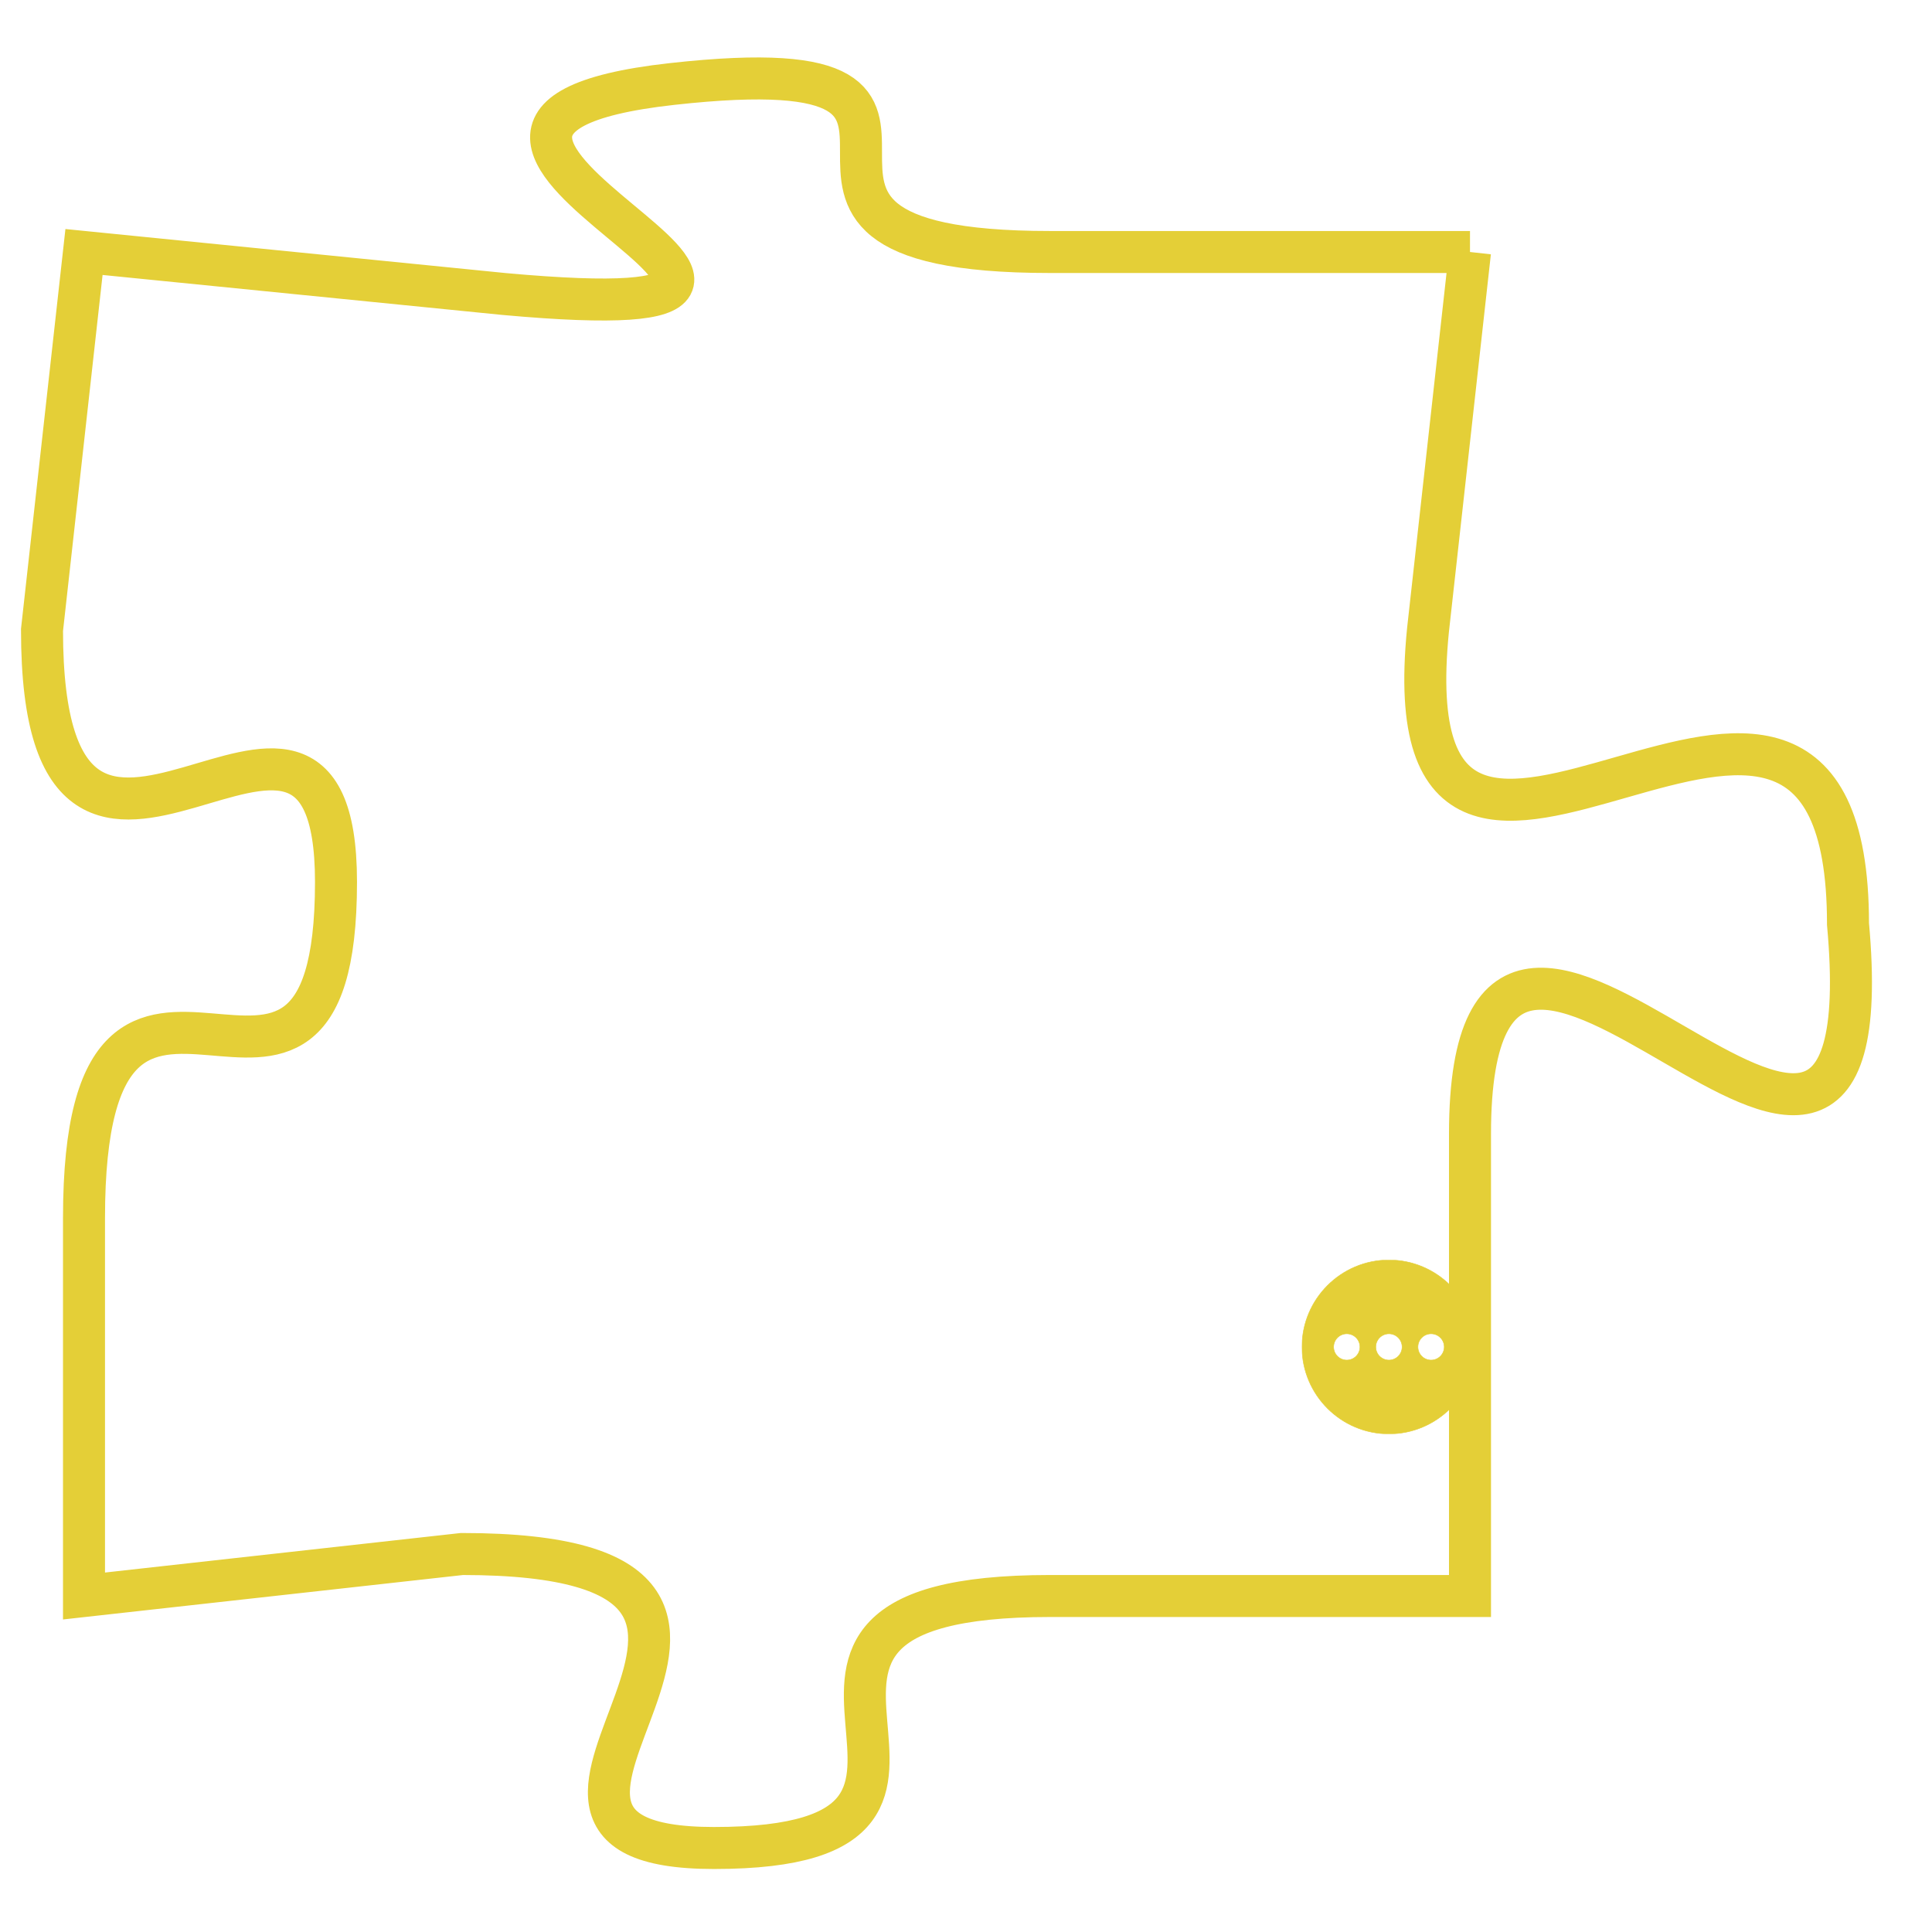 <svg version="1.1" xmlns="http://www.w3.org/2000/svg" xmlns:xlink="http://www.w3.org/1999/xlink" fill="transparent" x="0" y="0" width="350" height="350" preserveAspectRatio="xMinYMin slice"><style type="text/css">.links{fill:transparent;stroke: #E4CF37;}.links:hover{fill:#63D272; opacity:0.4;}</style><defs><g id="allt"><path id="t3211" d="M3036,768 L3026,768 C3017,768 3026,763 3017,764 C3008,765 3024,770 3013,769 L3003,768 3003,768 L3002,777 C3002,786 3009,776 3009,783 C3009,791 3003,782 3003,791 L3003,800 3003,800 L3012,799 C3022,799 3011,806 3018,806 C3026,806 3017,800 3026,800 L3036,800 3036,800 L3036,789 C3036,779 3046,795 3045,784 C3045,774 3034,787 3035,777 L3036,768"/></g><clipPath id="c" clipRule="evenodd" fill="transparent"><use href="#t3211"/></clipPath></defs><svg viewBox="3001 762 46 45" preserveAspectRatio="xMinYMin meet"><svg width="4380" height="2430"><g><image crossorigin="anonymous" x="0" y="0" href="https://nftpuzzle.license-token.com/assets/completepuzzle.svg" width="100%" height="100%" /><g class="links"><use href="#t3211"/></g></g></svg><svg x="3032" y="792" height="9%" width="9%" viewBox="0 0 330 330"><g><a xlink:href="https://nftpuzzle.license-token.com/" class="links"><title>See the most innovative NFT based token software licensing project</title><path fill="#E4CF37" id="more" d="M165,0C74.019,0,0,74.019,0,165s74.019,165,165,165s165-74.019,165-165S255.981,0,165,0z M85,190 c-13.785,0-25-11.215-25-25s11.215-25,25-25s25,11.215,25,25S98.785,190,85,190z M165,190c-13.785,0-25-11.215-25-25 s11.215-25,25-25s25,11.215,25,25S178.785,190,165,190z M245,190c-13.785,0-25-11.215-25-25s11.215-25,25-25 c13.785,0,25,11.215,25,25S258.785,190,245,190z"></path></a></g></svg></svg></svg>